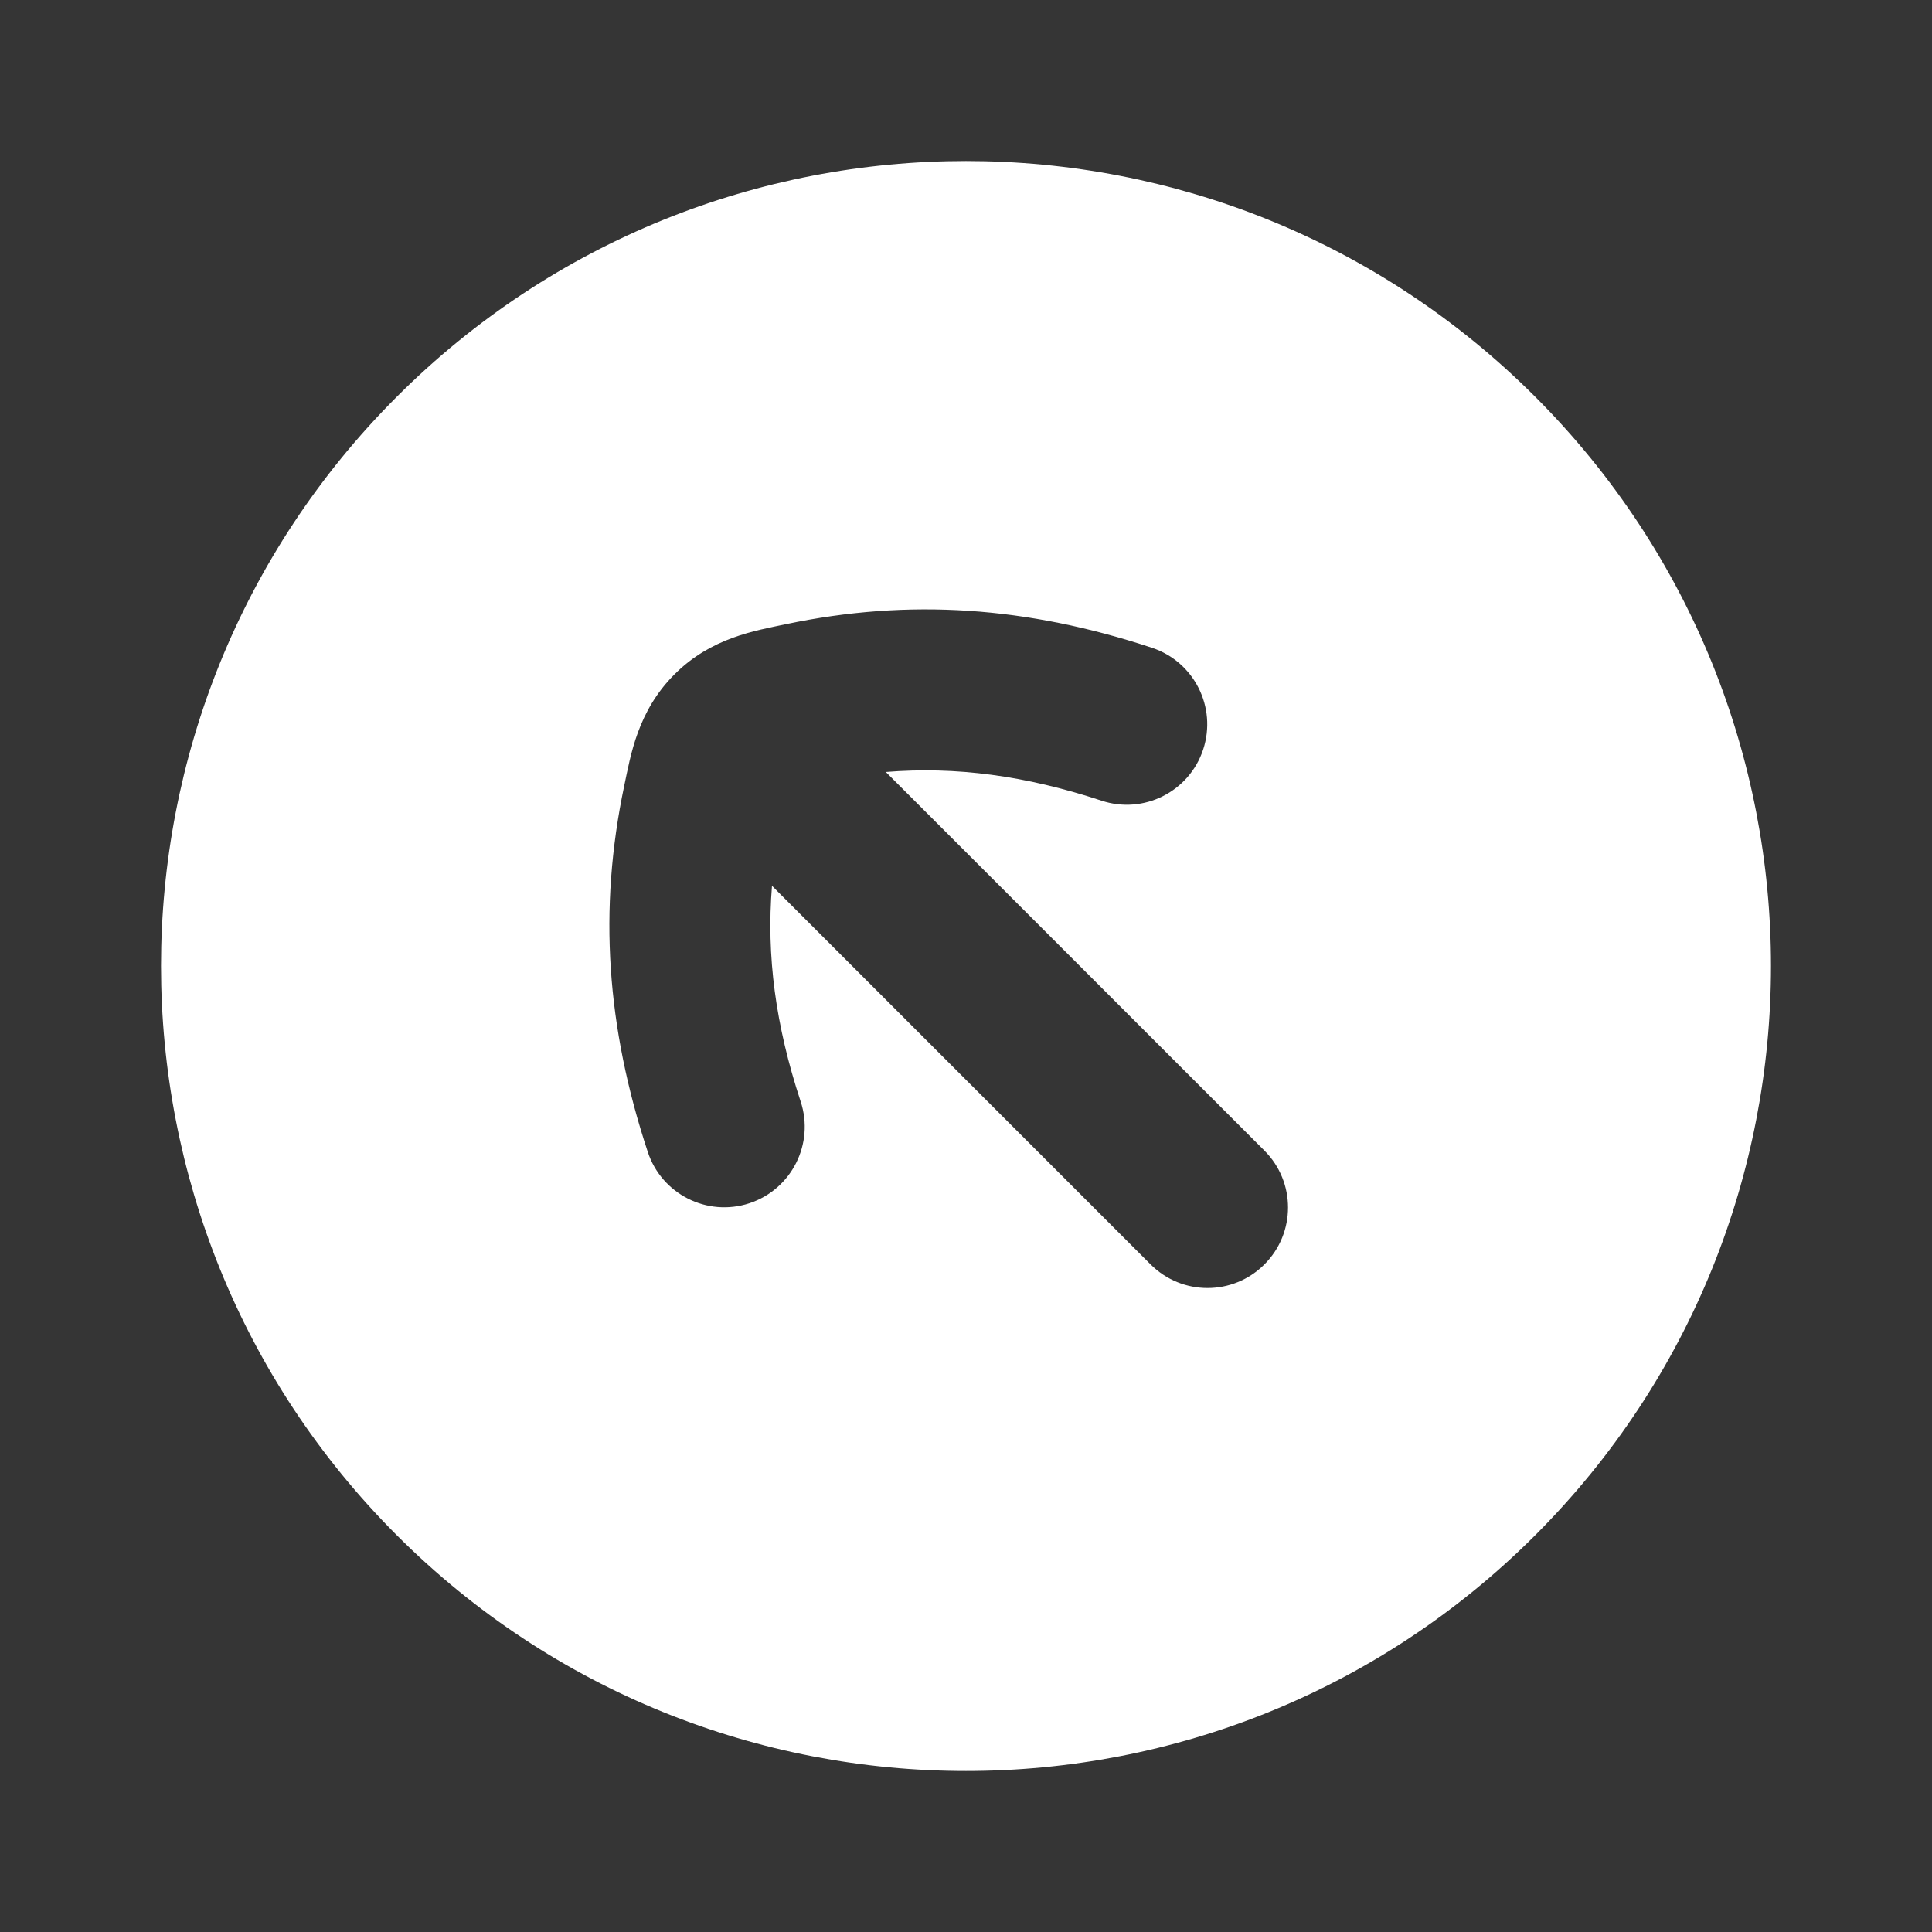 <svg width="24" height="24" viewBox="0 0 24 24" fill="none" xmlns="http://www.w3.org/2000/svg">
<rect x="0" y="0" width="24" height="24" fill="#333333" stroke="none"/>
<path d="M24 0V24H0V0H24Z" fill="white" fill-opacity="0.01"/>
<path fill-rule="evenodd" clip-rule="evenodd" d="M4.929 4.929C1.024 8.834 1.024 15.166 4.929 19.071C8.834 22.976 15.166 22.976 19.071 19.071C22.976 15.166 22.976 8.834 19.071 4.929C15.166 1.024 8.834 1.024 4.929 4.929ZM9.31 14.947C9.835 14.773 10.119 14.208 9.946 13.683C9.635 12.74 9.519 11.876 9.59 11.004L14.293 15.707C14.684 16.098 15.317 16.098 15.707 15.707C16.098 15.317 16.098 14.683 15.707 14.293L11.004 9.59C11.876 9.519 12.739 9.635 13.683 9.946C14.207 10.12 14.773 9.835 14.946 9.311C15.119 8.786 14.835 8.221 14.31 8.047C12.762 7.536 11.3 7.431 9.762 7.754C9.38 7.835 8.835 7.92 8.378 8.378C7.92 8.836 7.835 9.38 7.754 9.763C7.431 11.301 7.536 12.762 8.047 14.31C8.22 14.835 8.786 15.12 9.31 14.947Z" fill="#FFFFFF"/>
</svg>
